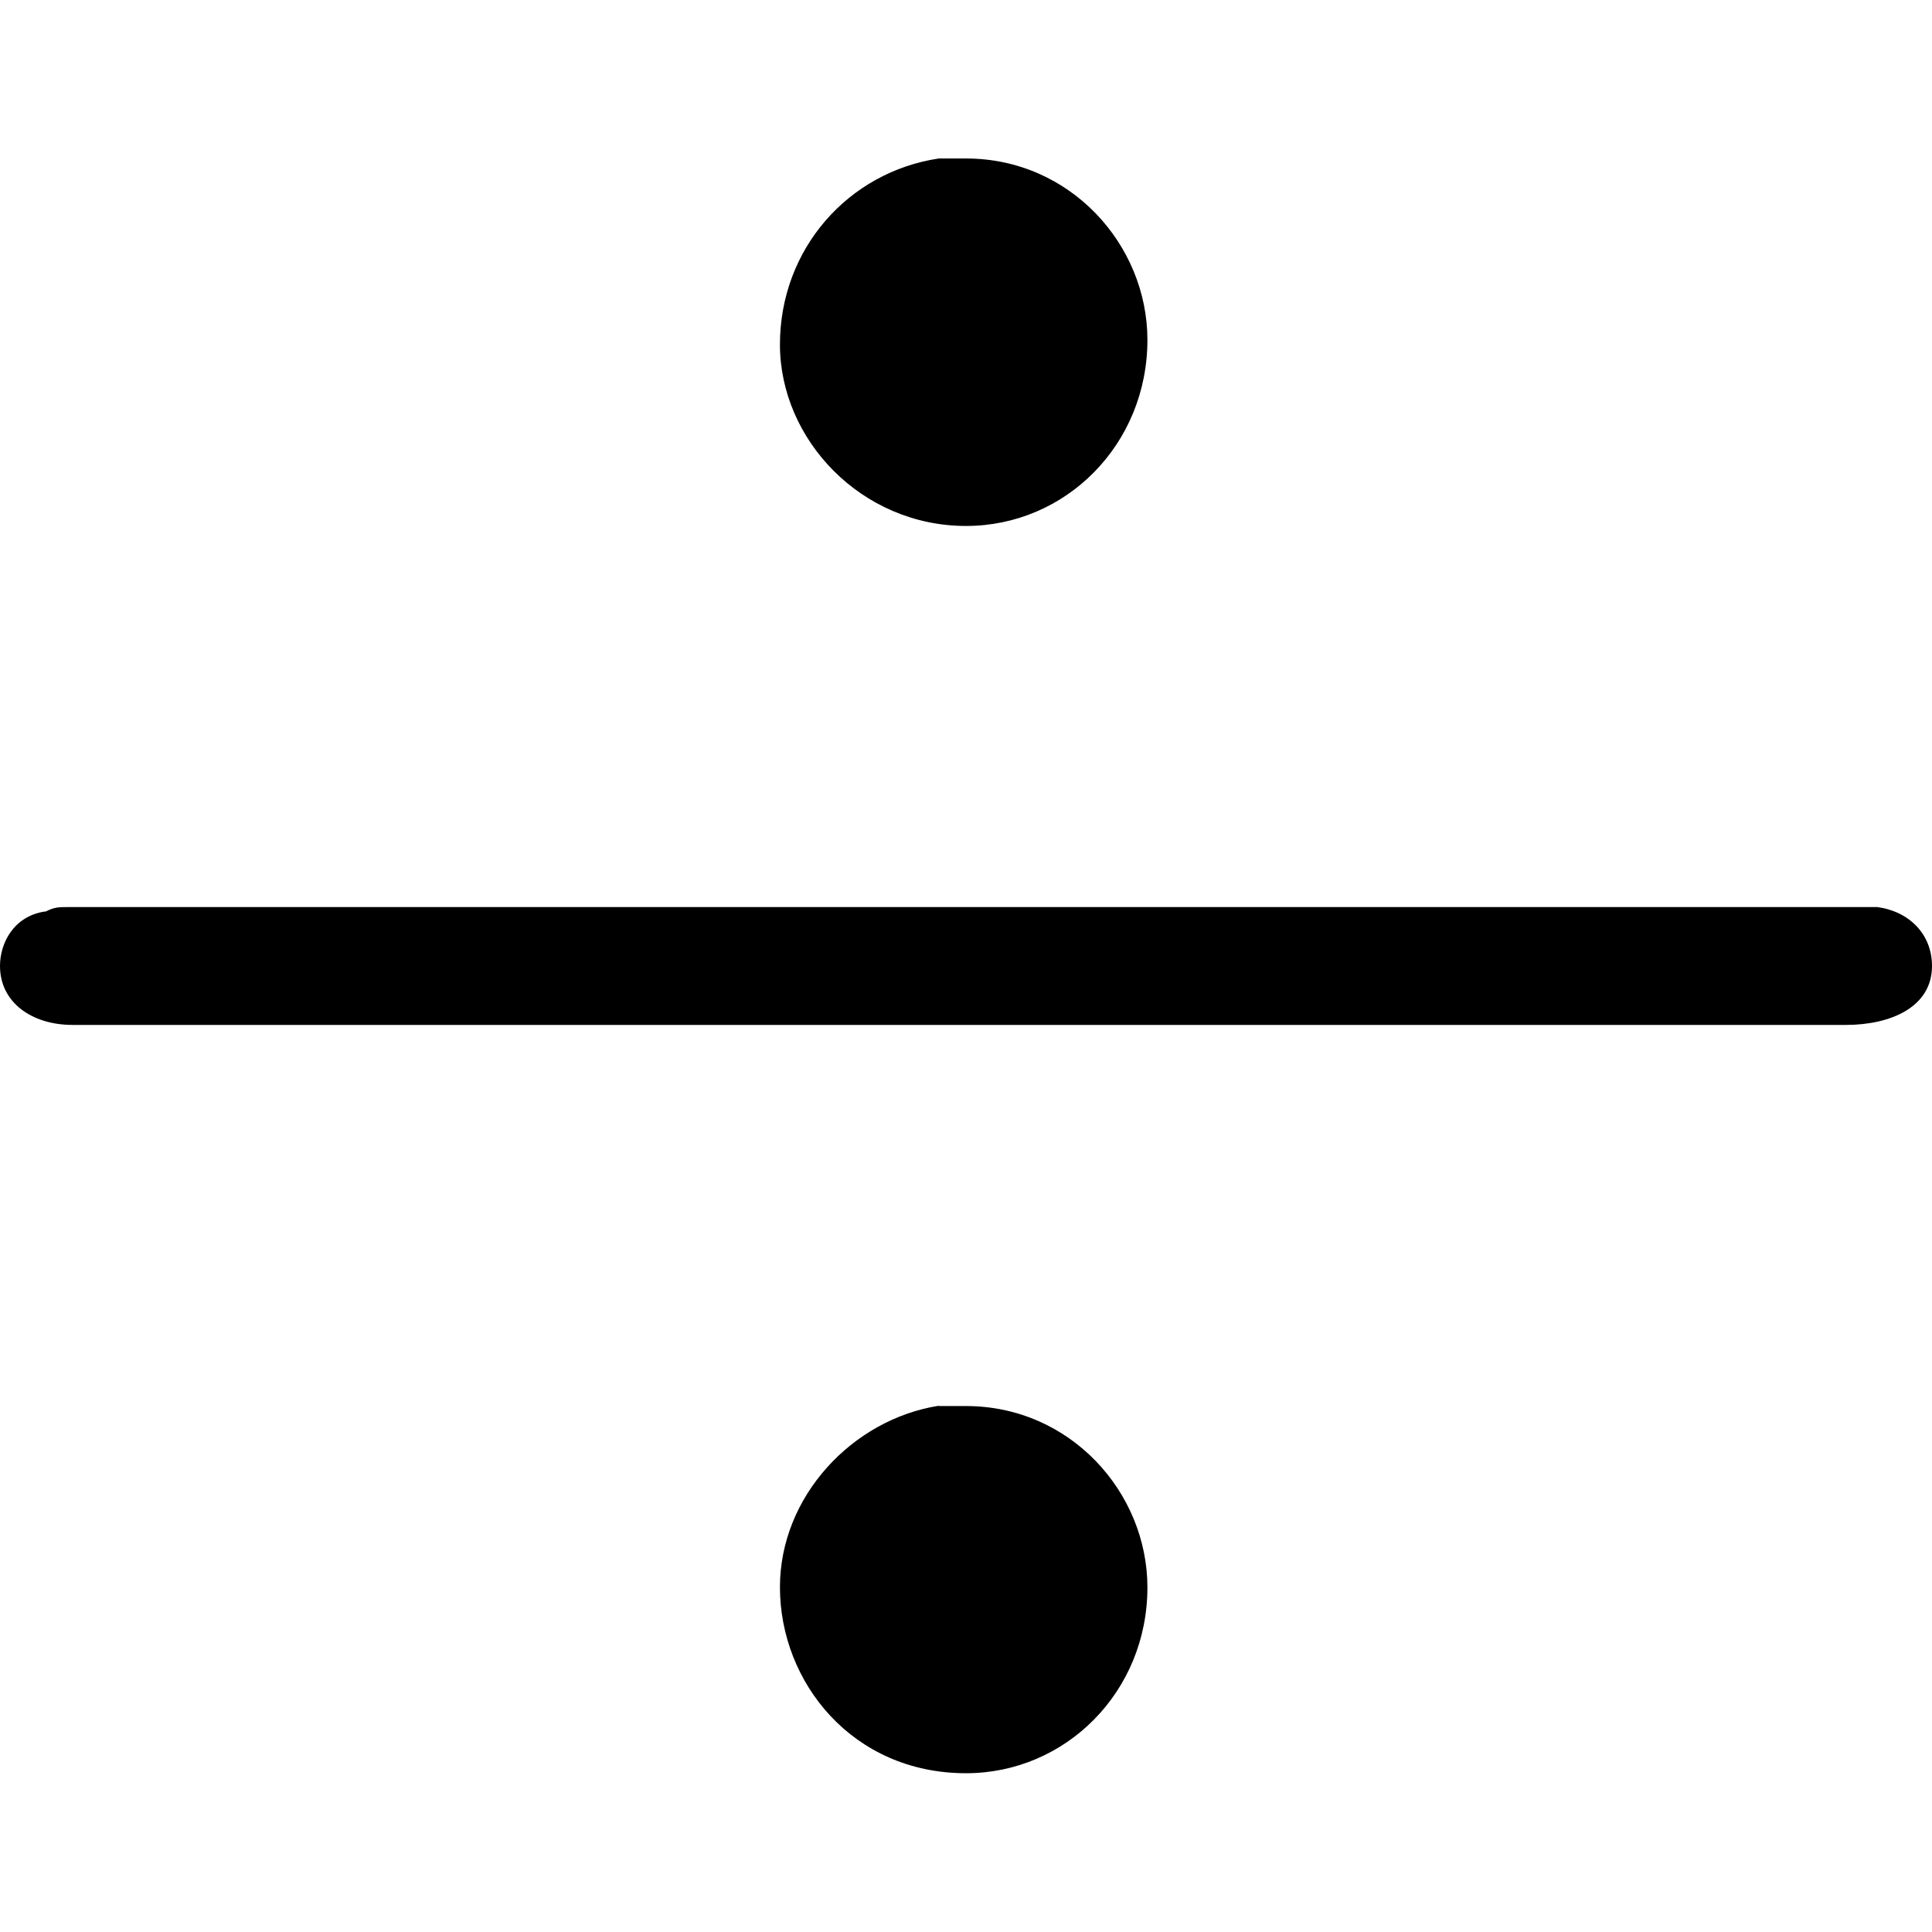<?xml version="1.0" encoding="UTF-8" standalone="no"?>
<svg
   xmlns:dc="http://purl.org/dc/elements/1.1/"
   xmlns:cc="http://creativecommons.org/ns#"
   xmlns:rdf="http://www.w3.org/1999/02/22-rdf-syntax-ns#"
   xmlns:svg="http://www.w3.org/2000/svg"
   xmlns="http://www.w3.org/2000/svg"
   xmlns:xlink="http://www.w3.org/1999/xlink"
   xmlns:sodipodi="http://sodipodi.sourceforge.net/DTD/sodipodi-0.dtd"
   xmlns:inkscape="http://www.inkscape.org/namespaces/inkscape"
   sodipodi:docname="temp.svg"
   id="svg17"
   version="1.1"
   viewBox="0 0 6.656 5.562"
   height="64px"
   width="64px">
  <sodipodi:namedview
     id="namedview19"
     inkscape:window-height="480"
     inkscape:window-width="640"
     inkscape:pageshadow="2"
     inkscape:pageopacity="0"
     guidetolerance="10"
     gridtolerance="10"
     objecttolerance="10"
     borderopacity="1"
     bordercolor="#666666"
     pagecolor="#ffffff" />
  <defs
     id="defs10">
    <g
       id="g8">
      <symbol
         id="glyph0-0"
         overflow="visible">
        <path
           id="path2"
           d=""
           style="stroke:none" />
      </symbol>
      <symbol
         id="glyph0-1"
         overflow="visible">
        <path
           id="path5"
           d="m 0.703,-2.688 c -0.109,0.016 -0.156,0.109 -0.156,0.188 0,0.125 0.109,0.203 0.25,0.203 h 5.906 c 0.062,0 0.141,0 0.203,0 0.156,0 0.297,-0.062 0.297,-0.203 0,-0.109 -0.078,-0.188 -0.188,-0.203 H 0.781 c -0.031,0 -0.047,0 -0.078,0.016 z m 3.078,1.703 c -0.297,0.047 -0.547,0.312 -0.547,0.625 0,0.328 0.25,0.641 0.641,0.641 C 4.219,0.281 4.5,0 4.5,-0.359 c 0,-0.328 -0.266,-0.625 -0.625,-0.625 -0.031,0 -0.062,0 -0.094,0 z m 0,-4.297 c -0.312,0.047 -0.547,0.312 -0.547,0.641 0,0.328 0.281,0.625 0.641,0.625 0.344,0 0.625,-0.281 0.625,-0.641 0,-0.328 -0.266,-0.625 -0.625,-0.625 -0.031,0 -0.062,0 -0.094,0 z m 0,0"
           style="stroke:none" />
      </symbol>
    </g>
  </defs>
  <g
     transform="translate(-149.259,-129.484)"
     id="surface1">
    <g
       id="g14"
       style="fill:#000000;fill-opacity:1">
      <use
         height="100%"
         width="100%"
         id="use12"
         y="134.765"
         x="148.712"
         xlink:href="#glyph0-1" />
    </g>
  </g>
</svg>

